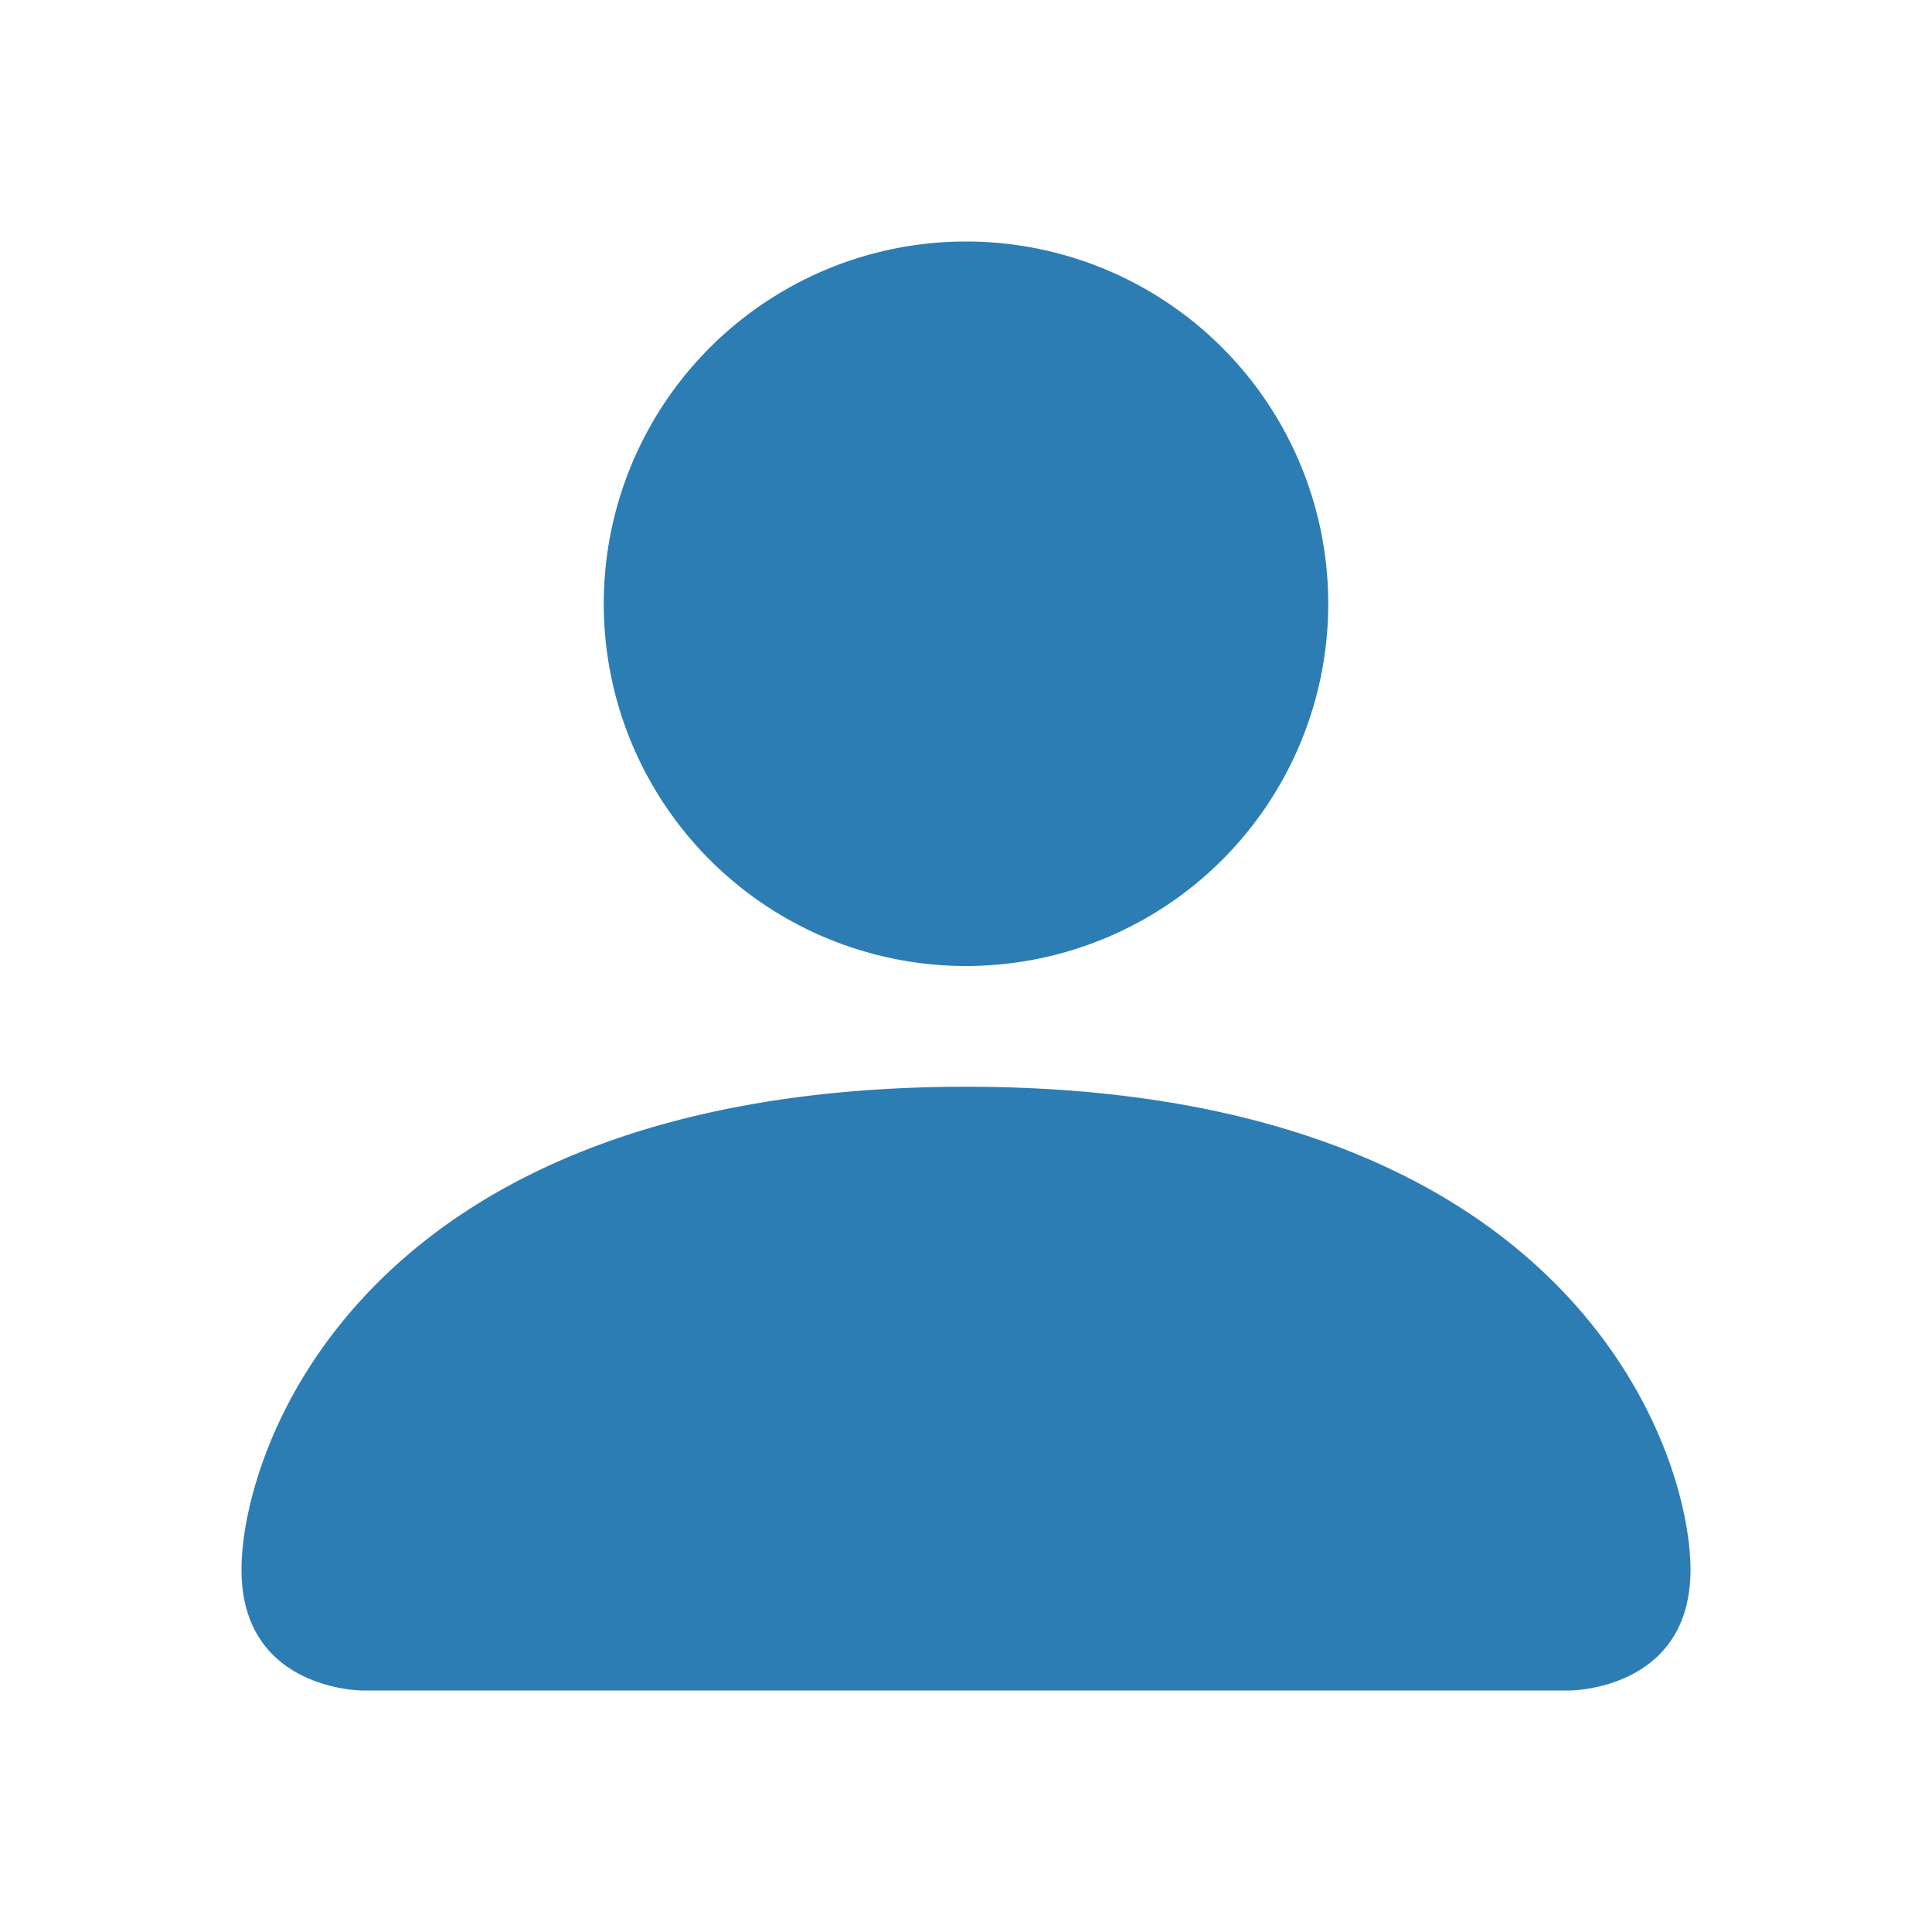 <svg xmlns="http://www.w3.org/2000/svg" class="bi bi-person-fill" fill="#2d7db5" viewBox="0 0 16 16">
                                    <path
                                        d="M3 14s-1 0-1-1 1-4 6-4 6 3 6 4-1 1-1 1H3zm5-6a3 3 0 1 0 0-6 3 3 0 0 0 0 6z" />
                                </svg>